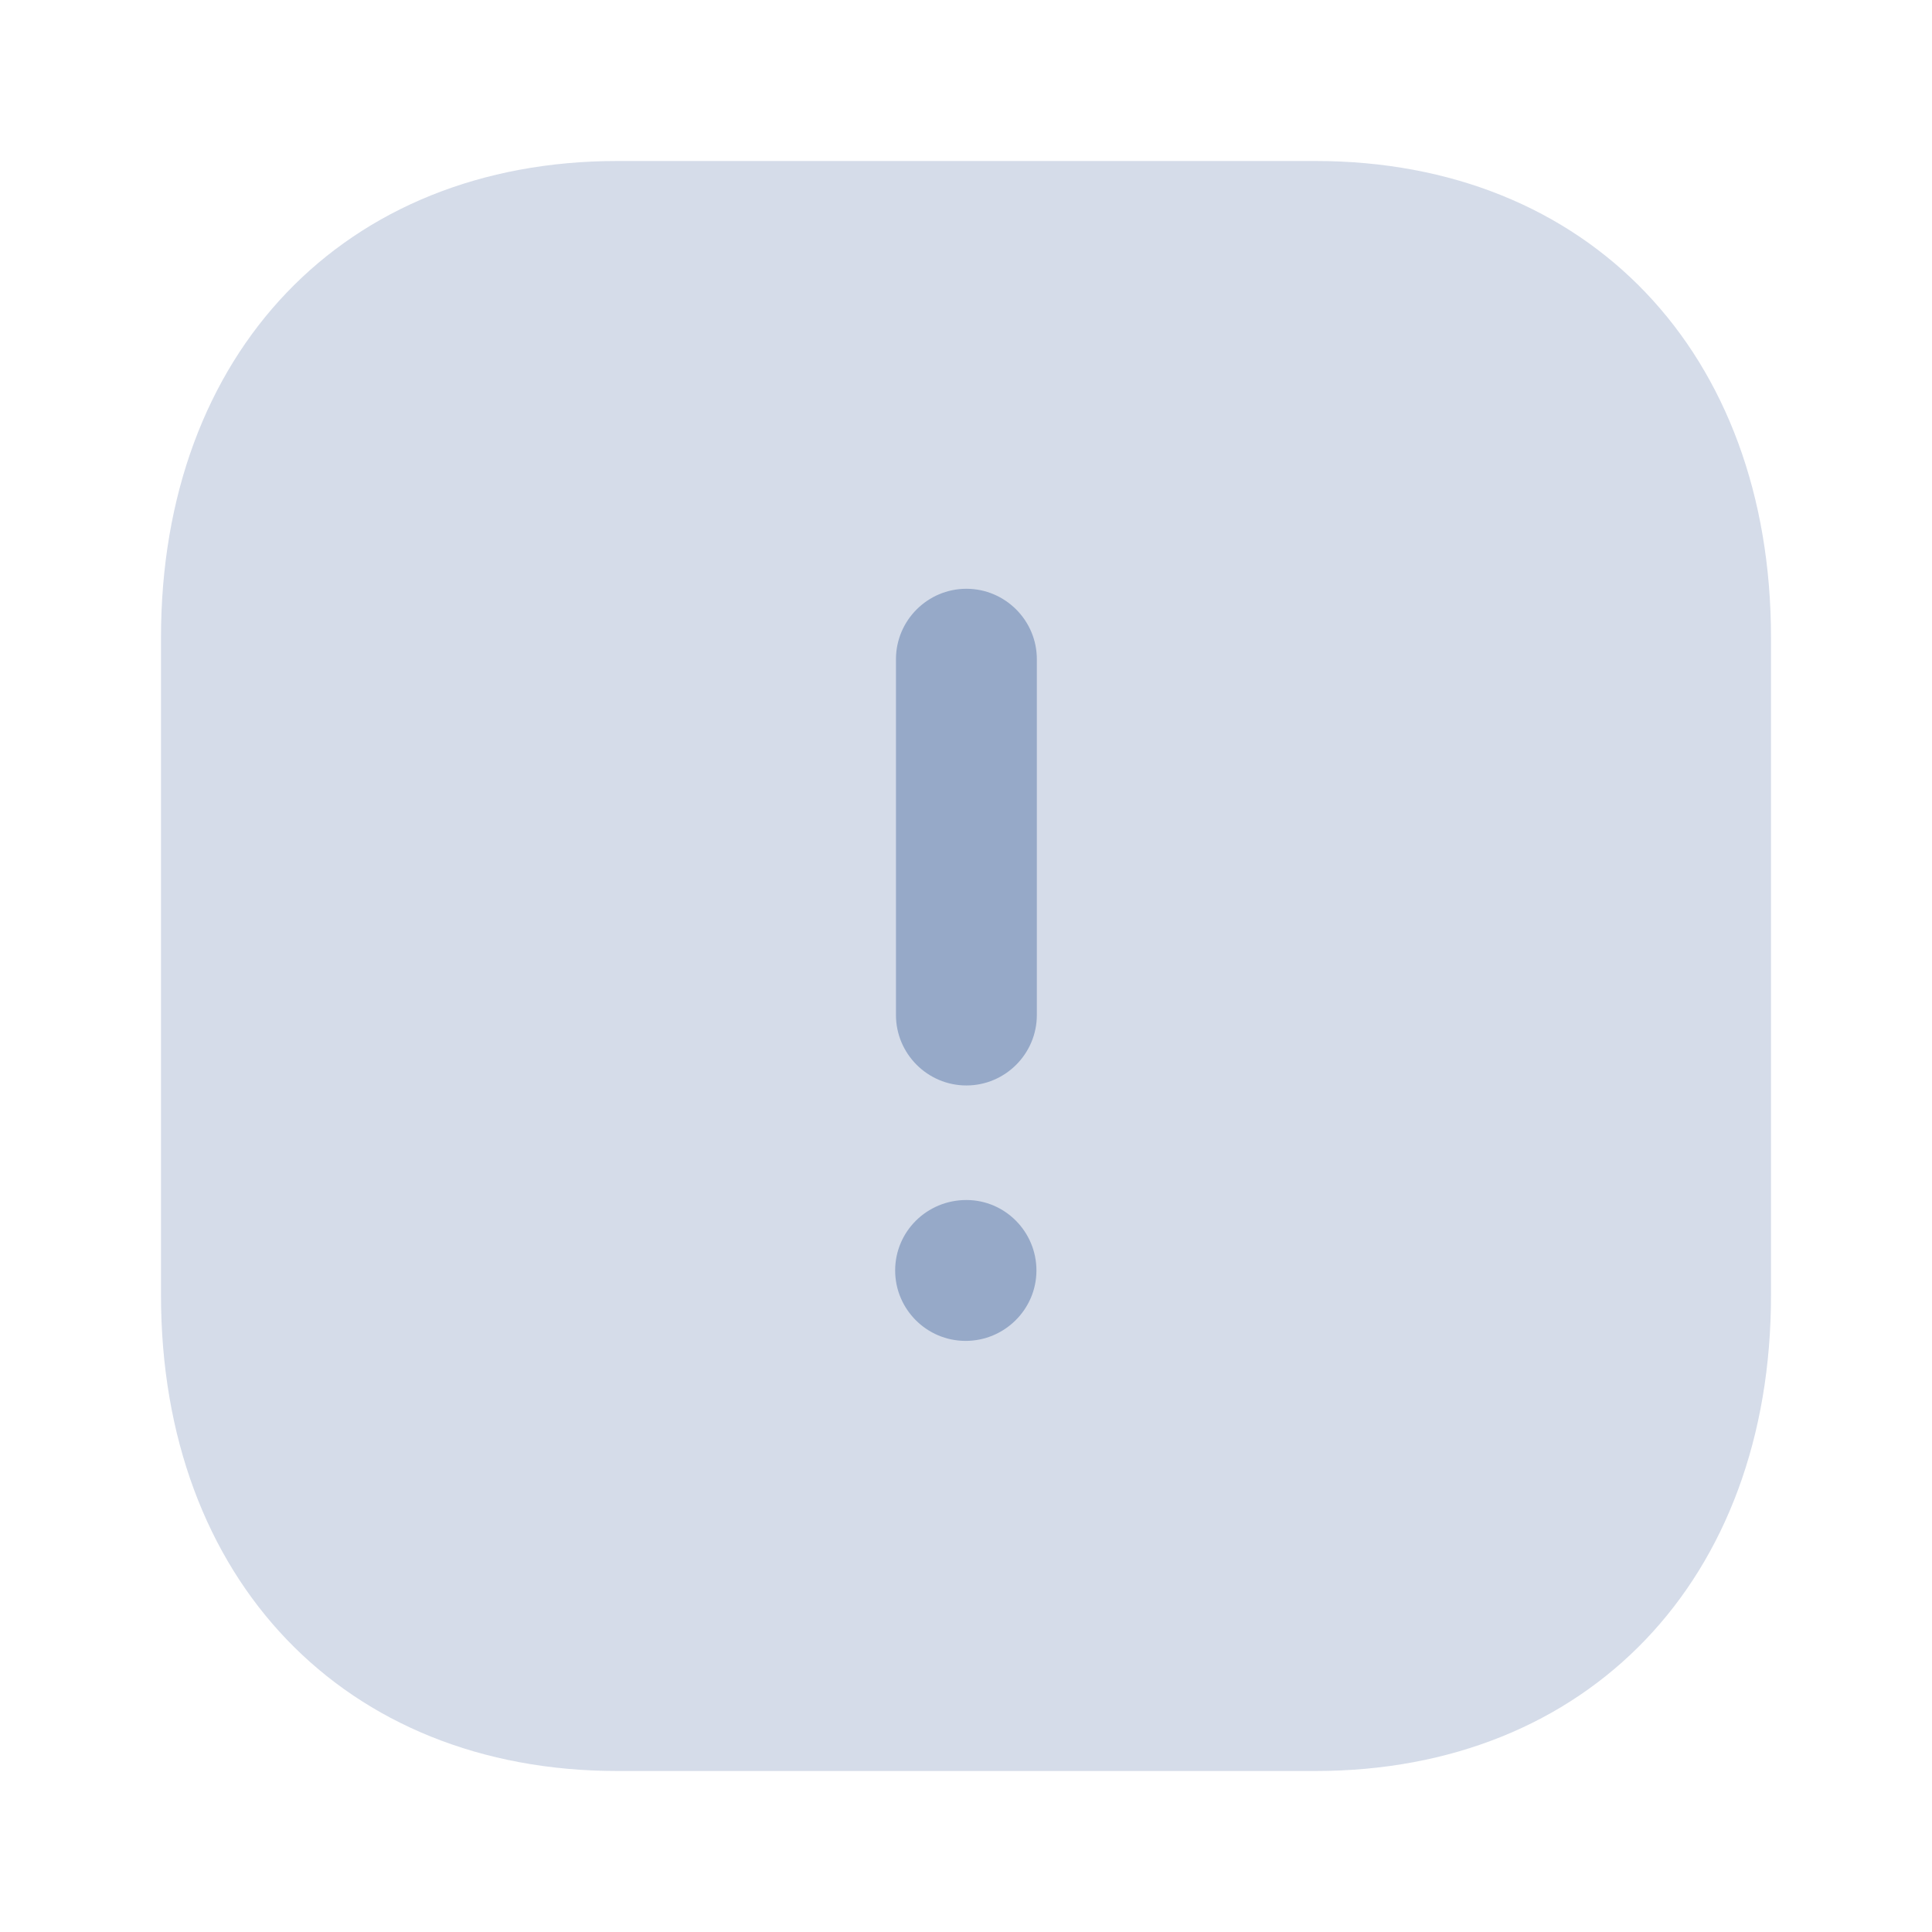 <svg width="24" height="24" viewBox="0 0 24 24" fill="none" xmlns="http://www.w3.org/2000/svg">
<path opacity="0.4" d="M16.34 2H7.67C4.28 2 2 4.38 2 7.92V16.09C2 19.62 4.28 22 7.67 22H16.34C19.73 22 22 19.62 22 16.09V7.92C22 4.38 19.73 2 16.34 2Z" fill="#96A9C8"/>
<path d="M12.005 13.484C11.523 13.484 11.13 13.091 11.13 12.609L11.13 8.189C11.13 7.707 11.523 7.314 12.005 7.314C12.487 7.314 12.88 7.707 12.88 8.189L12.88 12.609C12.88 13.091 12.487 13.484 12.005 13.484ZM11.995 16.657C11.512 16.657 11.12 16.264 11.12 15.782C11.12 15.3 11.512 14.907 12.005 14.907C12.484 14.907 12.875 15.3 12.875 15.782C12.875 16.264 12.48 16.657 11.995 16.657Z" fill="#96A9C8"/>
</svg>
